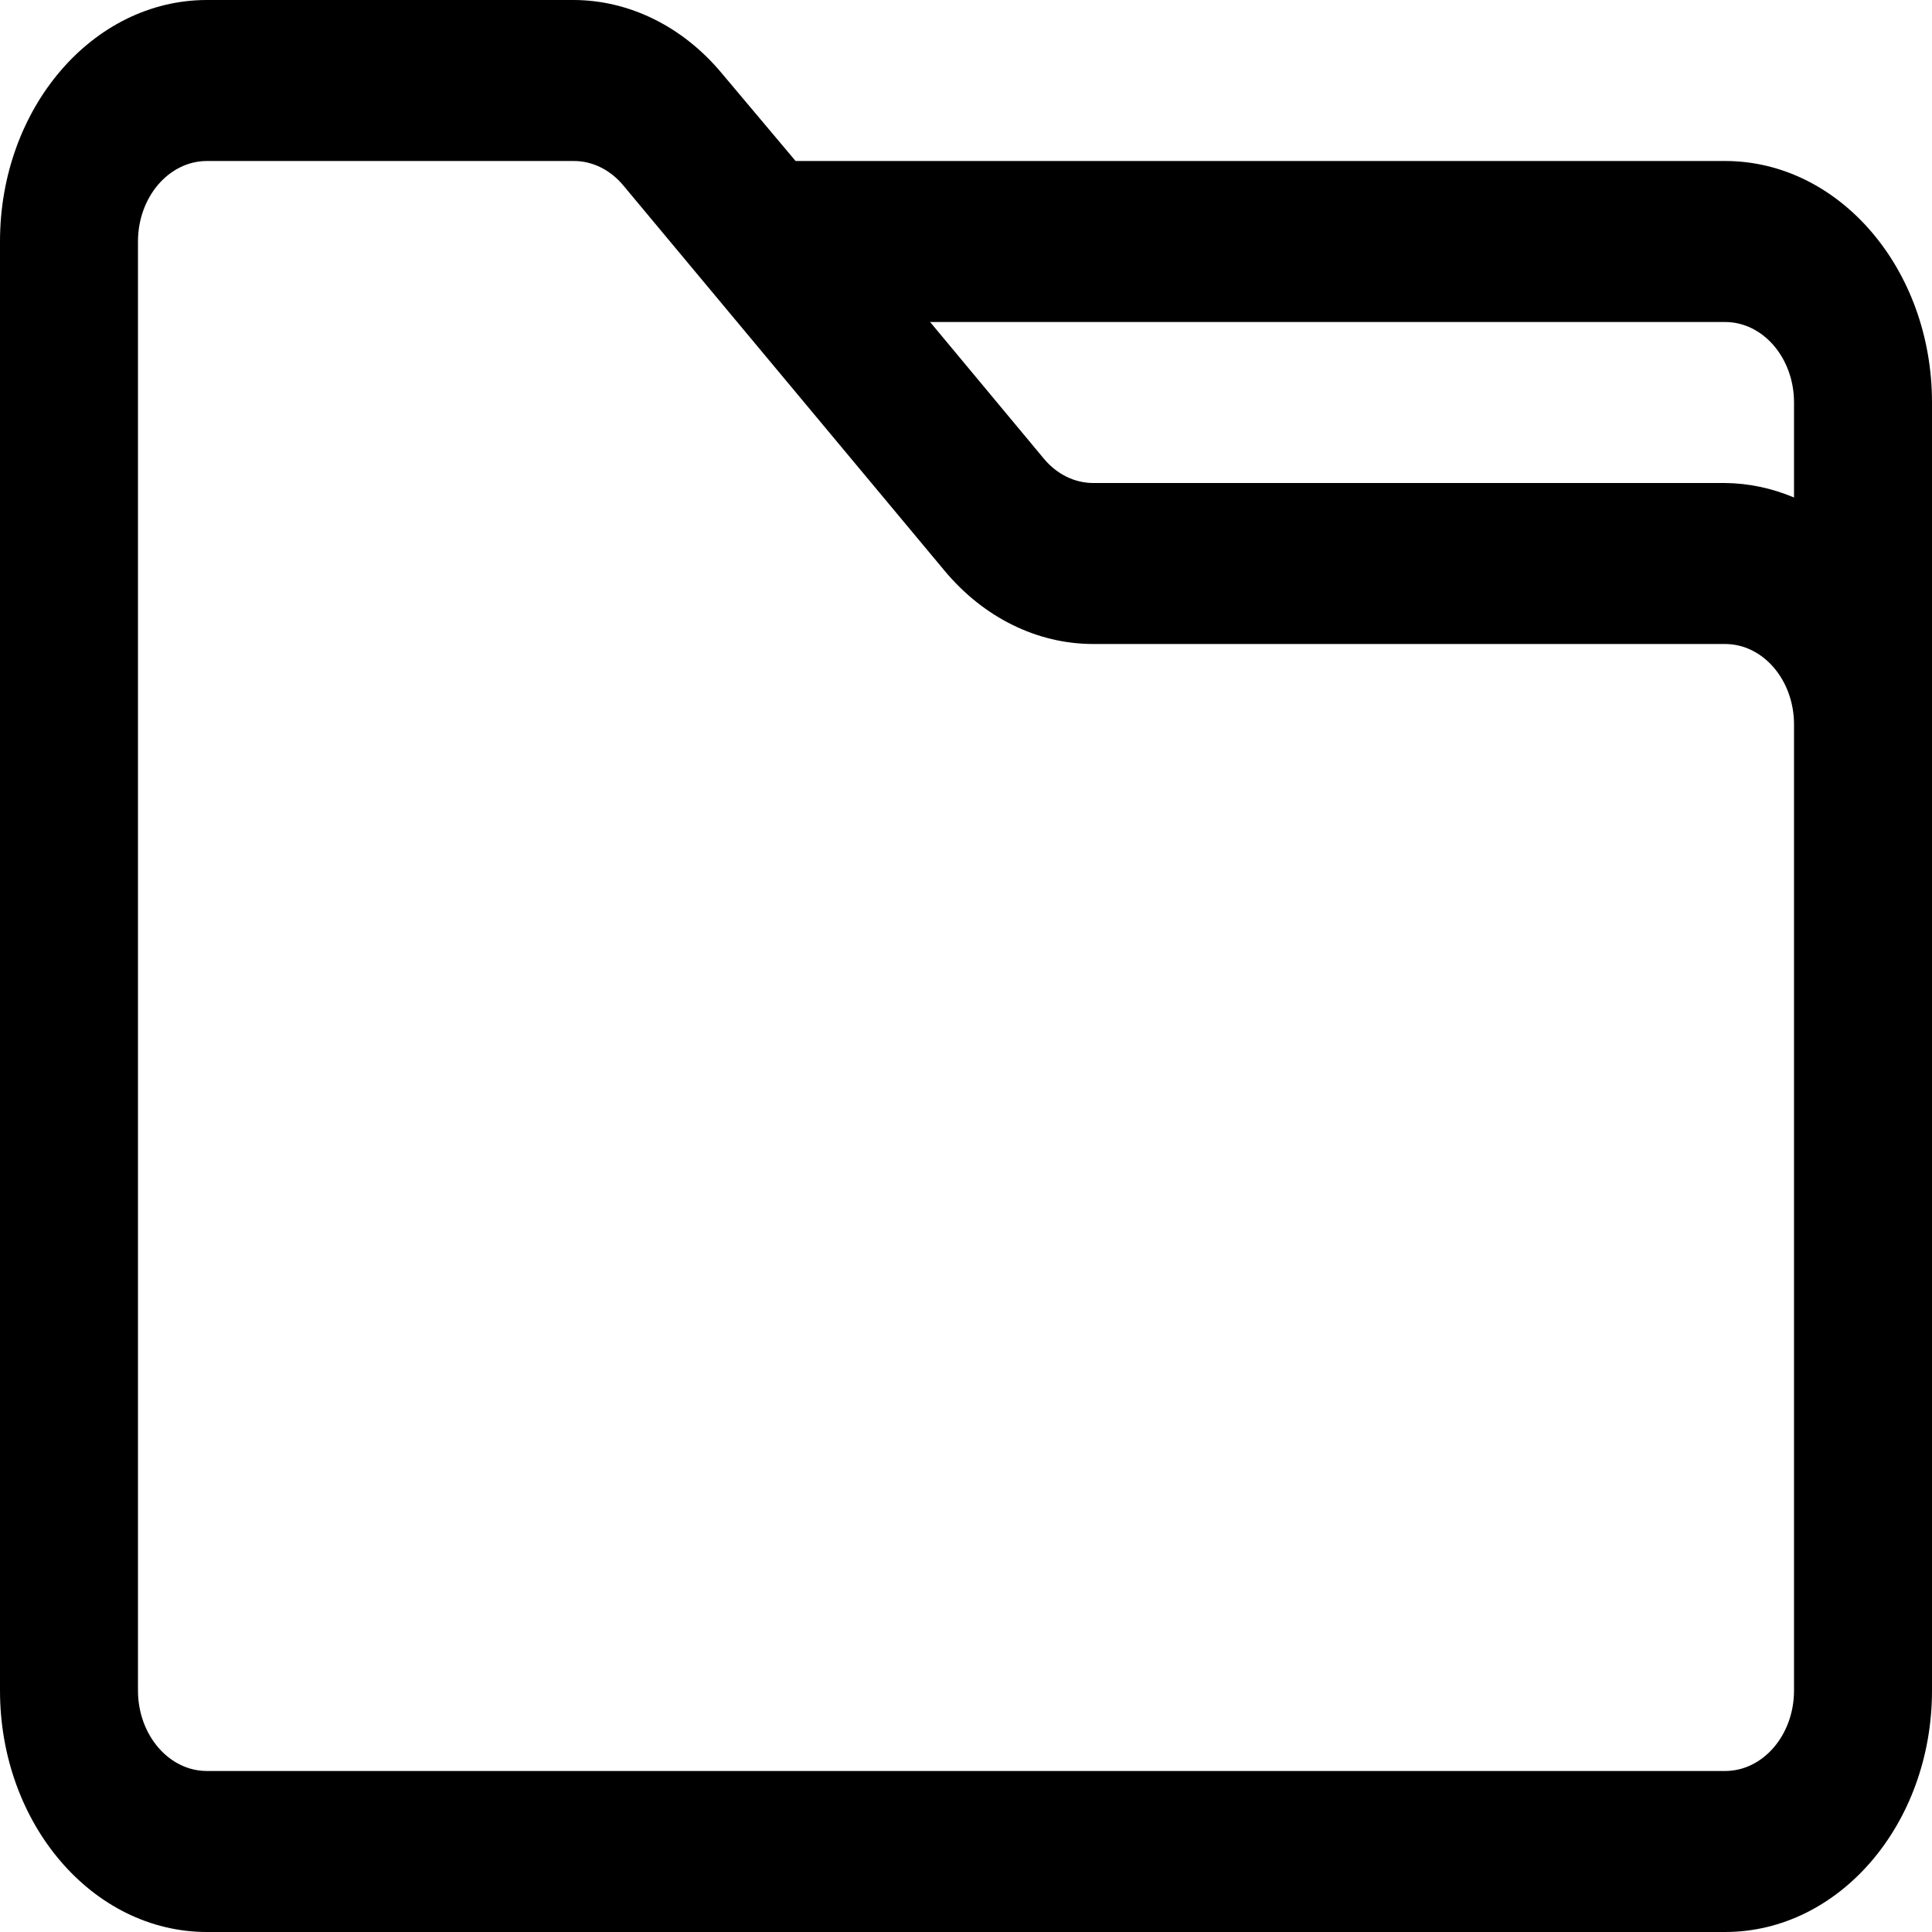 <?xml version="1.0" encoding="UTF-8"?>
<svg viewBox="0 0 24 24" version="1.1" xmlns="http://www.w3.org/2000/svg" xmlns:xlink="http://www.w3.org/1999/xlink">
    <path d="M24,5 C24,3.343 22.849,2 21.429,2 L9.883,2 L8.966,0.91 C8.482,0.329 7.817,0.001 7.123,0 L2.571,0 C1.151,0 0,1.343 0,3 L0,21 C0,22.657 1.151,24 2.571,24 L21.429,24 C22.849,24 24,22.657 24,21 L24,5 Z M21.429,4 C21.902,4 22.286,4.448 22.286,5 L22.286,6.18 C22.011,6.064 21.721,6.003 21.429,6 L13.577,6 C13.348,5.999 13.129,5.891 12.969,5.7 L11.554,4 L21.429,4 Z M22.286,21 C22.286,21.552 21.902,22 21.429,22 L2.571,22 C2.098,22 1.714,21.552 1.714,21 L1.714,3 C1.714,2.448 2.098,2 2.571,2 L7.123,2 C7.355,1.998 7.578,2.107 7.74,2.3 L11.734,7.09 C12.218,7.671 12.883,7.999 13.577,8 L21.429,8 C21.902,8 22.286,8.448 22.286,9 L22.286,21 Z" id="Shape"></path>
</svg>